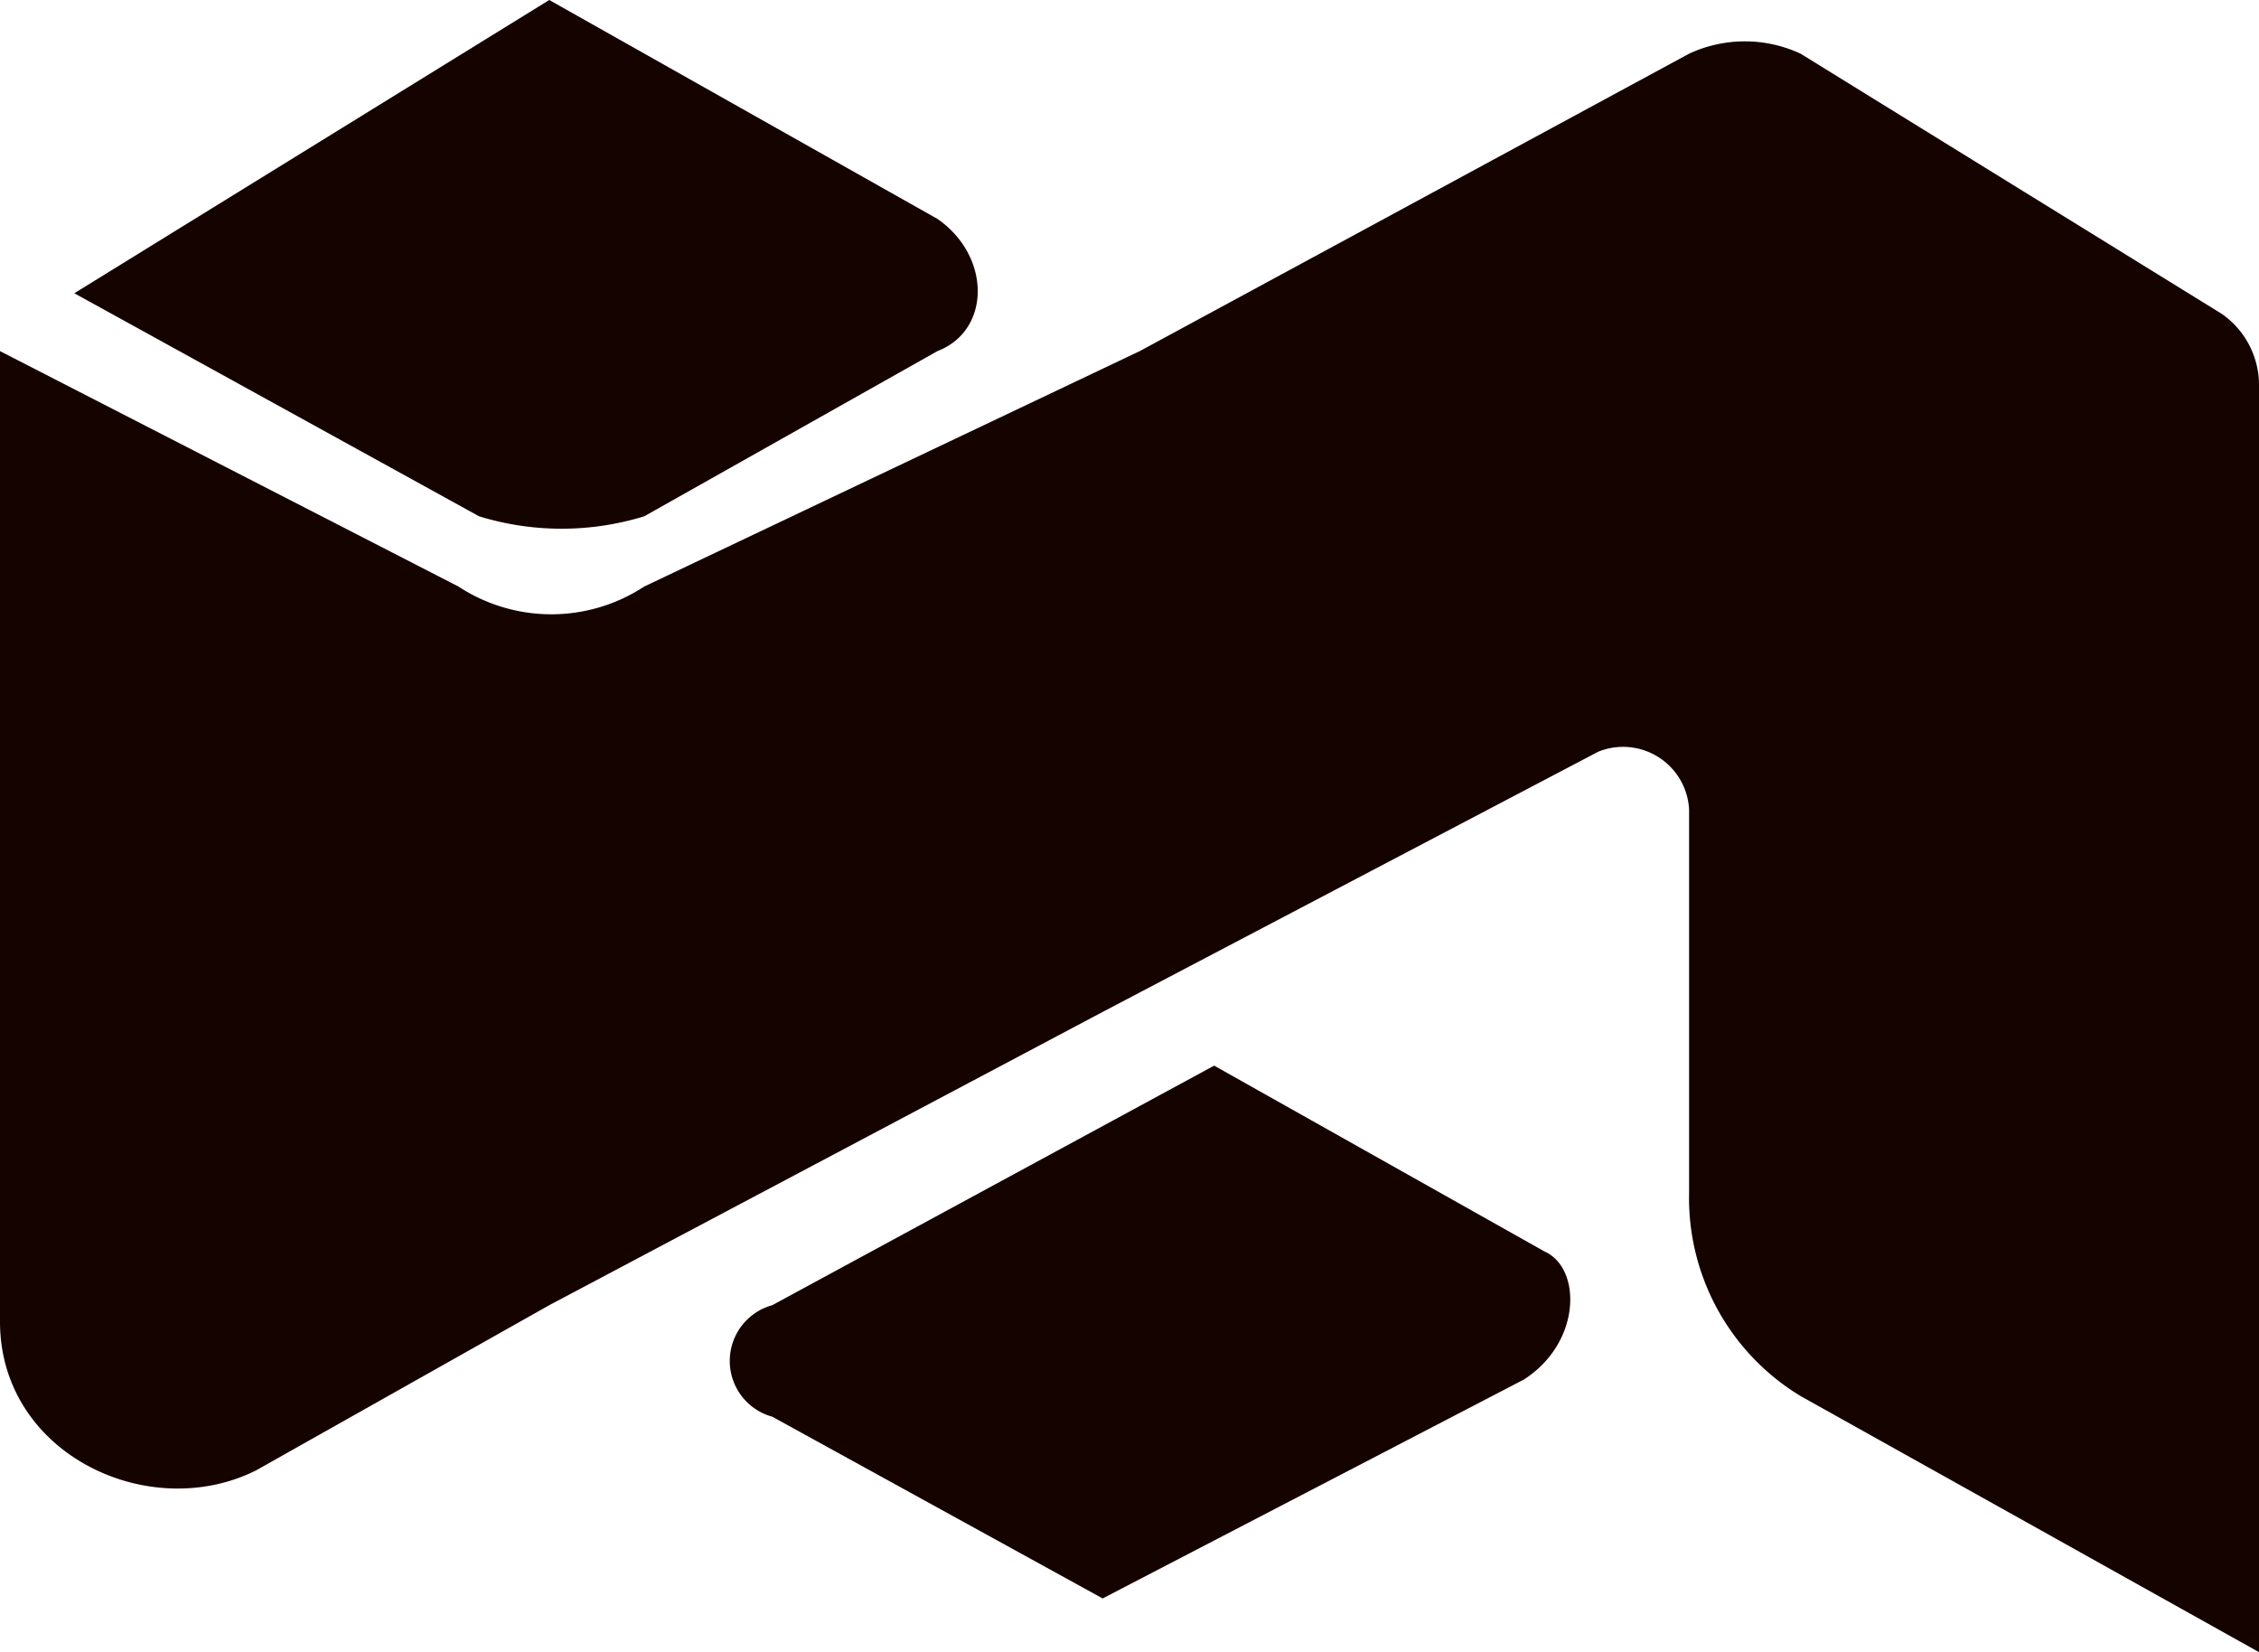 <svg xmlns="http://www.w3.org/2000/svg" viewBox="0 0 54.7 40">
  <g id="Layer_2" data-name="Layer 2">
    <g id="Layer_1-2" data-name="Layer 1">
      <g>
        <path d="M36.9,33.4,26.7,38.7l-8-4.4a1.4,1.4,0,0,1,0-2.7l10.7-5.8,8,4.5C38.3,30.7,38.3,32.5,36.9,33.4Z" style="fill: #150300"/>
        <path d="M54.7,9.3V40L43.6,33.8a5.6,5.6,0,0,1-2.7-4.9V19.6a1.6,1.6,0,0,0-2.2-1.4l-12,6.3L13.3,31.6l-7.1,4C3.6,36.9,0,35.2,0,32V8.5l11.1,5.7h0a4.1,4.1,0,0,0,4.5,0h0l12-5.7L40.9,1.3h0a3.2,3.2,0,0,1,2.7,0L53.8,7.6A2.1,2.1,0,0,1,54.7,9.3Z" style="fill: #150300"/>
        <path d="M22.7,8.5l-7.1,4a6.8,6.8,0,0,1-4,0L1.8,7.1,13.3,0l9.4,5.3C24,6.2,24,8,22.7,8.5Z" style="fill: #150300"/>
      </g>
    </g>
  </g>
</svg>
